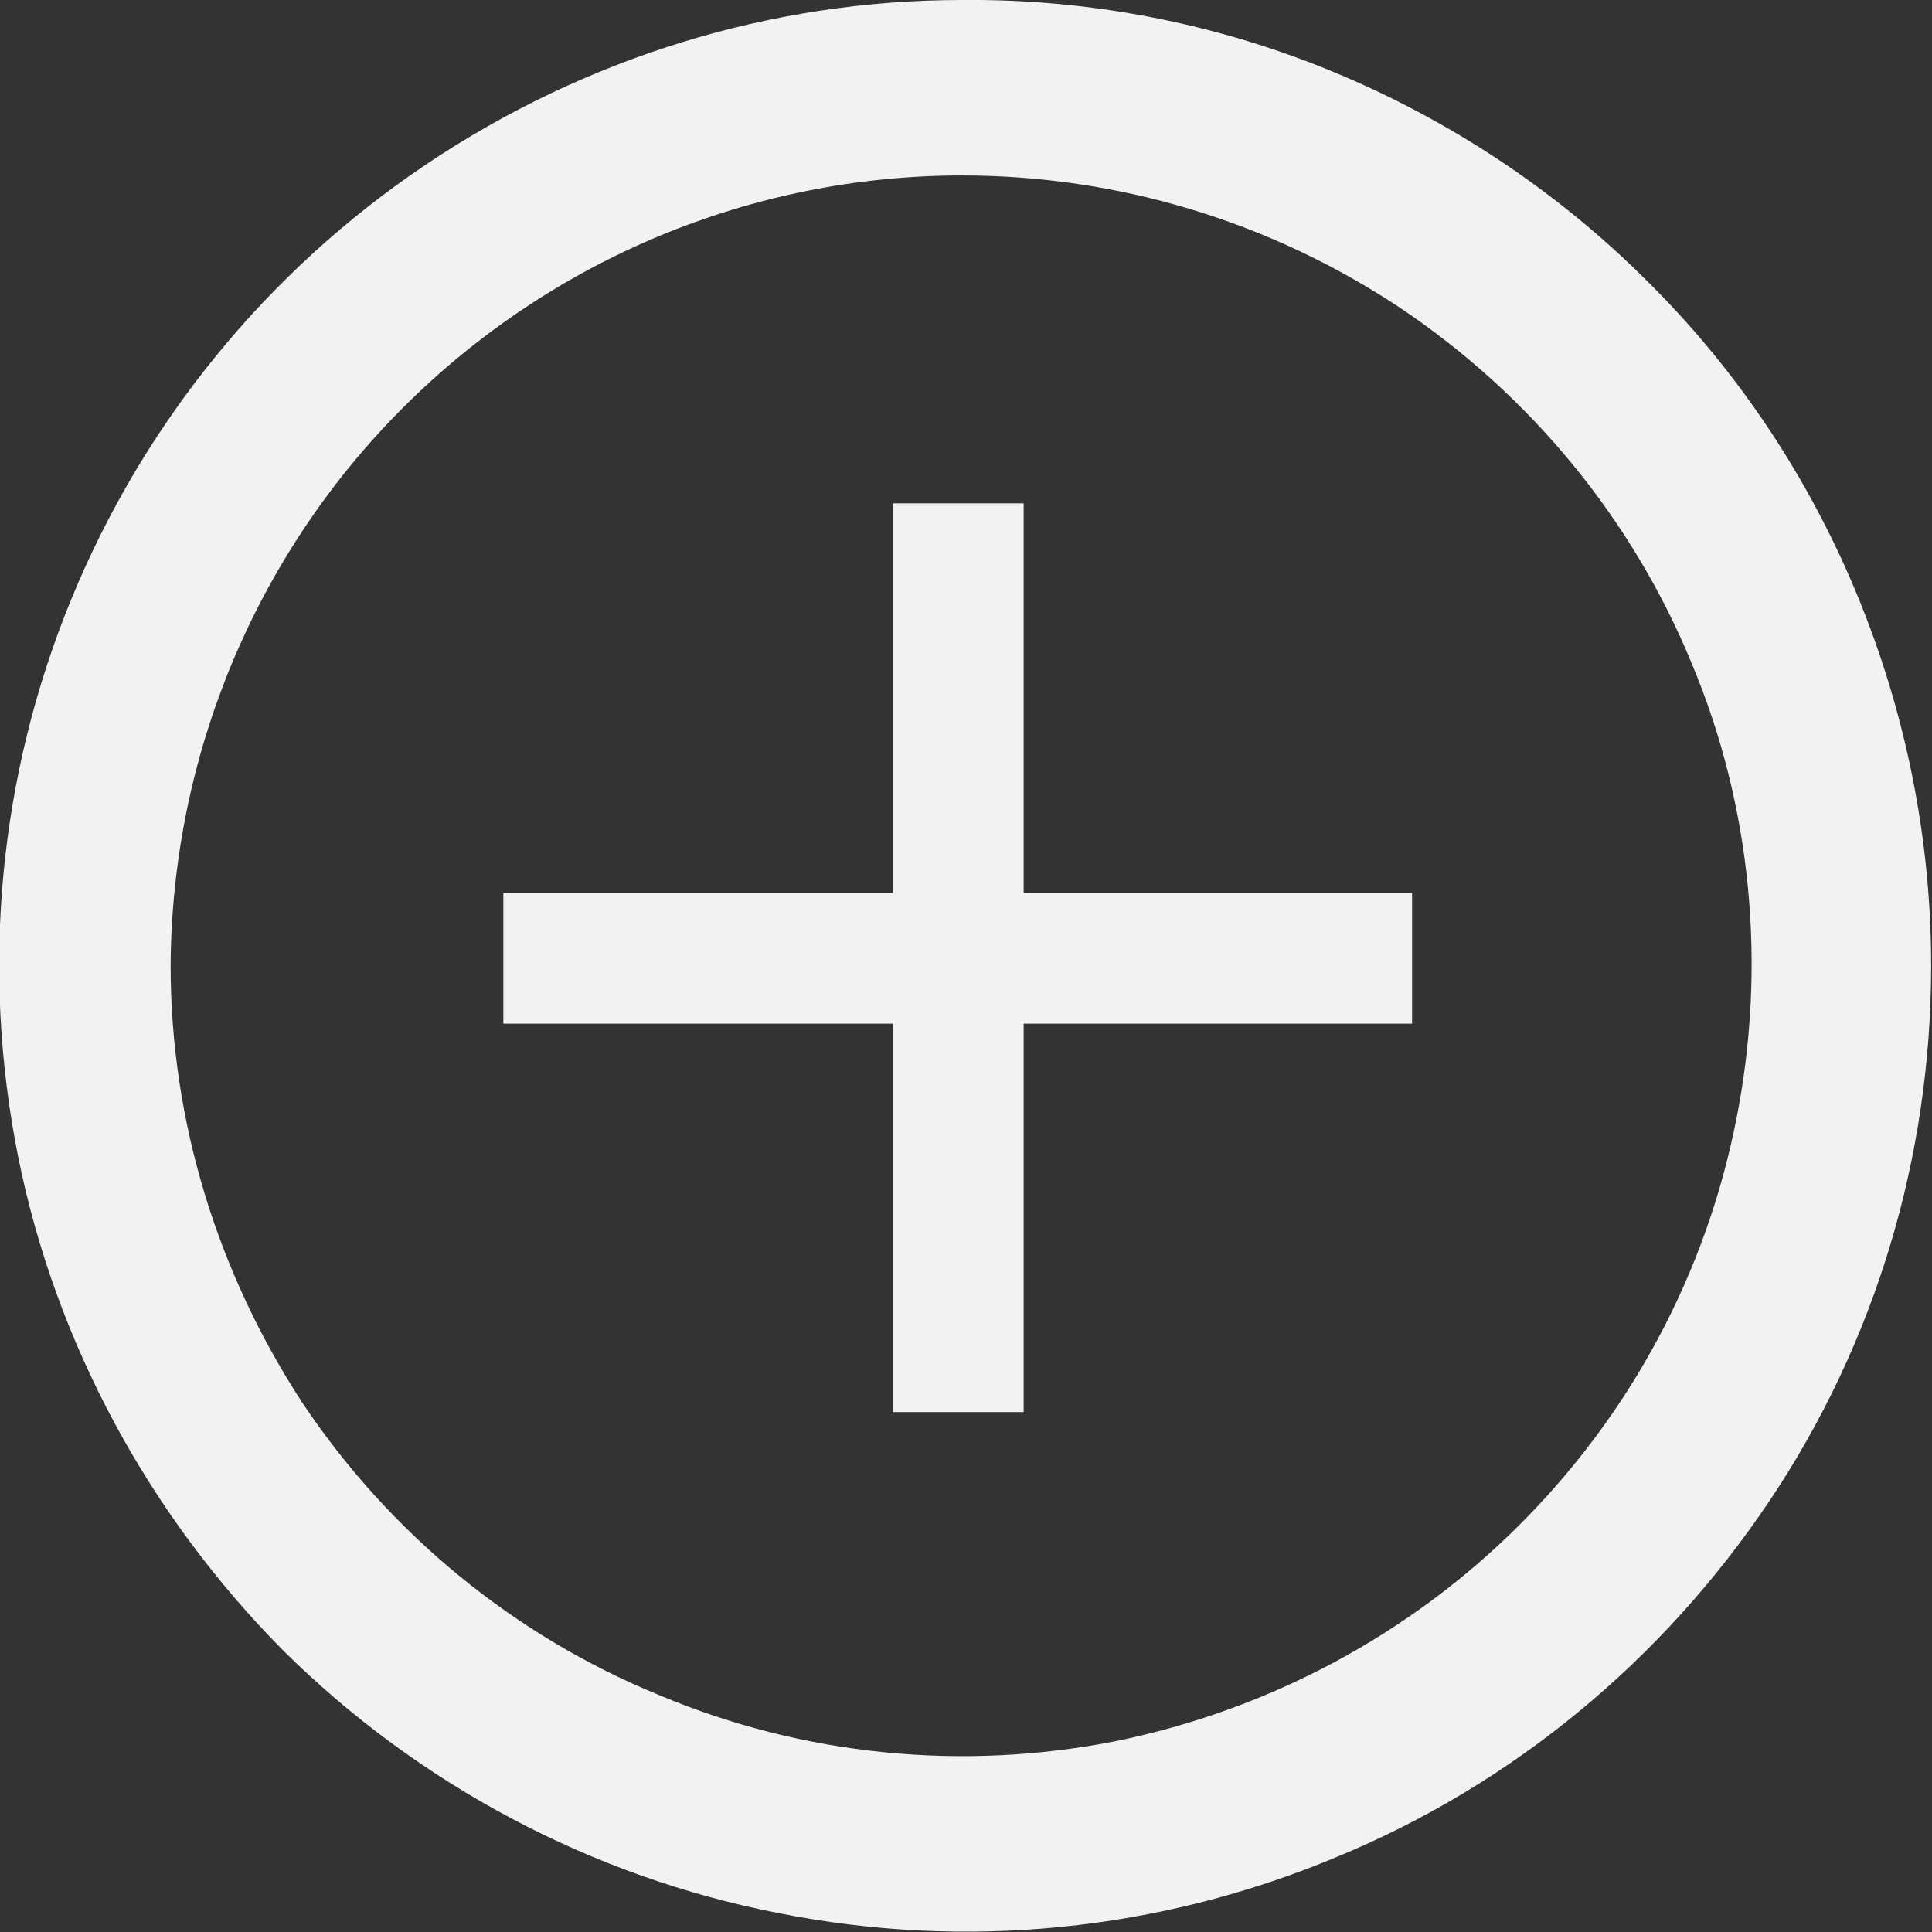 <svg width="15.967" height="15.967" viewBox="0 0 15.967 15.967" fill="none" xmlns="http://www.w3.org/2000/svg" xmlns:xlink="http://www.w3.org/1999/xlink">
	<rect x="0" y="0" width="15.967" height="15.967" fill="#333333" stroke="none"/>
	<desc>
			Created with Pixso.
	</desc>
	<defs/>
	<path id="Vector" d="M7.95 1.45C9.24 1.45 10.5 1.83 11.58 2.55C12.65 3.27 13.49 4.29 13.98 5.48C14.48 6.67 14.6 7.99 14.35 9.25C14.1 10.52 13.48 11.68 12.56 12.6C11.65 13.51 10.49 14.13 9.22 14.39C7.95 14.64 6.64 14.51 5.45 14.01C4.25 13.52 3.23 12.68 2.51 11.61C1.8 10.53 1.41 9.27 1.41 7.98C1.42 6.25 2.11 4.59 3.33 3.37C4.56 2.14 6.22 1.45 7.95 1.45ZM7.95 6.1e-5C6.37 0 4.83 0.48 3.52 1.36C2.21 2.24 1.19 3.49 0.59 4.95C-0.01 6.41 -0.16 8.01 0.15 9.56C0.46 11.1 1.23 12.52 2.34 13.64C3.46 14.75 4.89 15.51 6.43 15.81C7.98 16.12 9.58 15.96 11.04 15.35C12.5 14.75 13.74 13.72 14.62 12.41C15.5 11.1 15.96 9.56 15.96 7.98C15.96 6.93 15.75 5.89 15.35 4.92C14.95 3.95 14.36 3.06 13.61 2.32C12.87 1.58 11.98 0.99 11.01 0.59C10.04 0.19 9 -0.01 7.95 6.1e-5Z" fill="#F2F2F2" fill-opacity="1" fill-rule="nonzero"/>
	<path id="Vector" d="M11.67 7.38L8.46 7.38L8.46 4.16L7.38 4.16L7.38 7.38L4.16 7.38L4.16 8.46L7.38 8.46L7.38 11.67L8.46 11.67L8.46 8.46L11.67 8.46L11.67 7.38Z" fill="#F2F2F2" fill-opacity="1" fill-rule="nonzero"/>
</svg>
